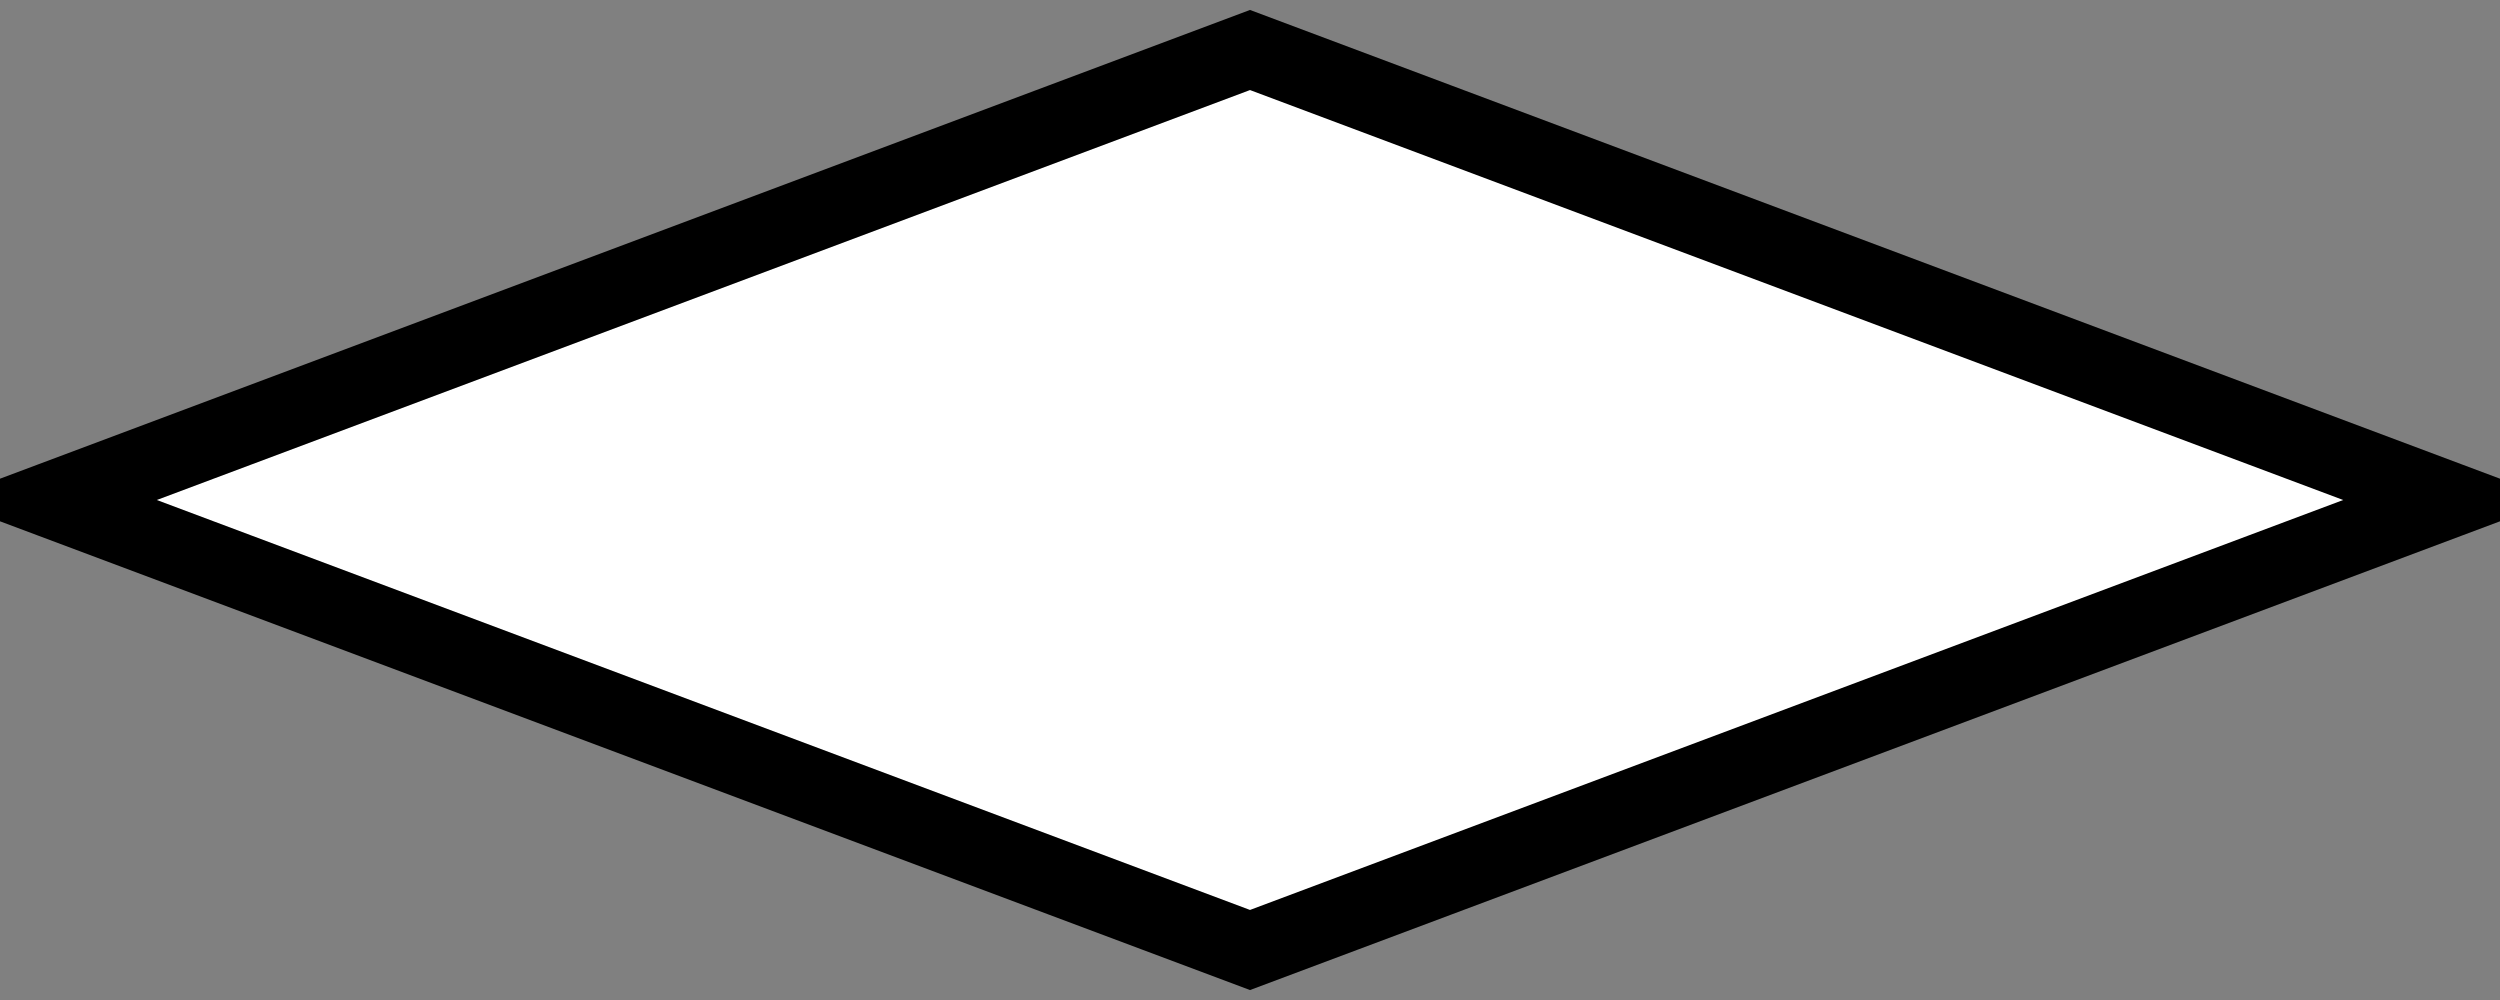 <svg xmlns="http://www.w3.org/2000/svg" width="50" height="20" viewBox="-50 -20 100 40">
    <rect x="-50" y="-20" width="100" height="40" fill="#808080" stroke="none"/>
    <path opacity="1" stroke-width="3" stroke-opacity="1" fill-opacity="1" d="M 0 -18L 48 0L 0 18L -48 0Z" fill="white" stroke="black"/>
</svg>
